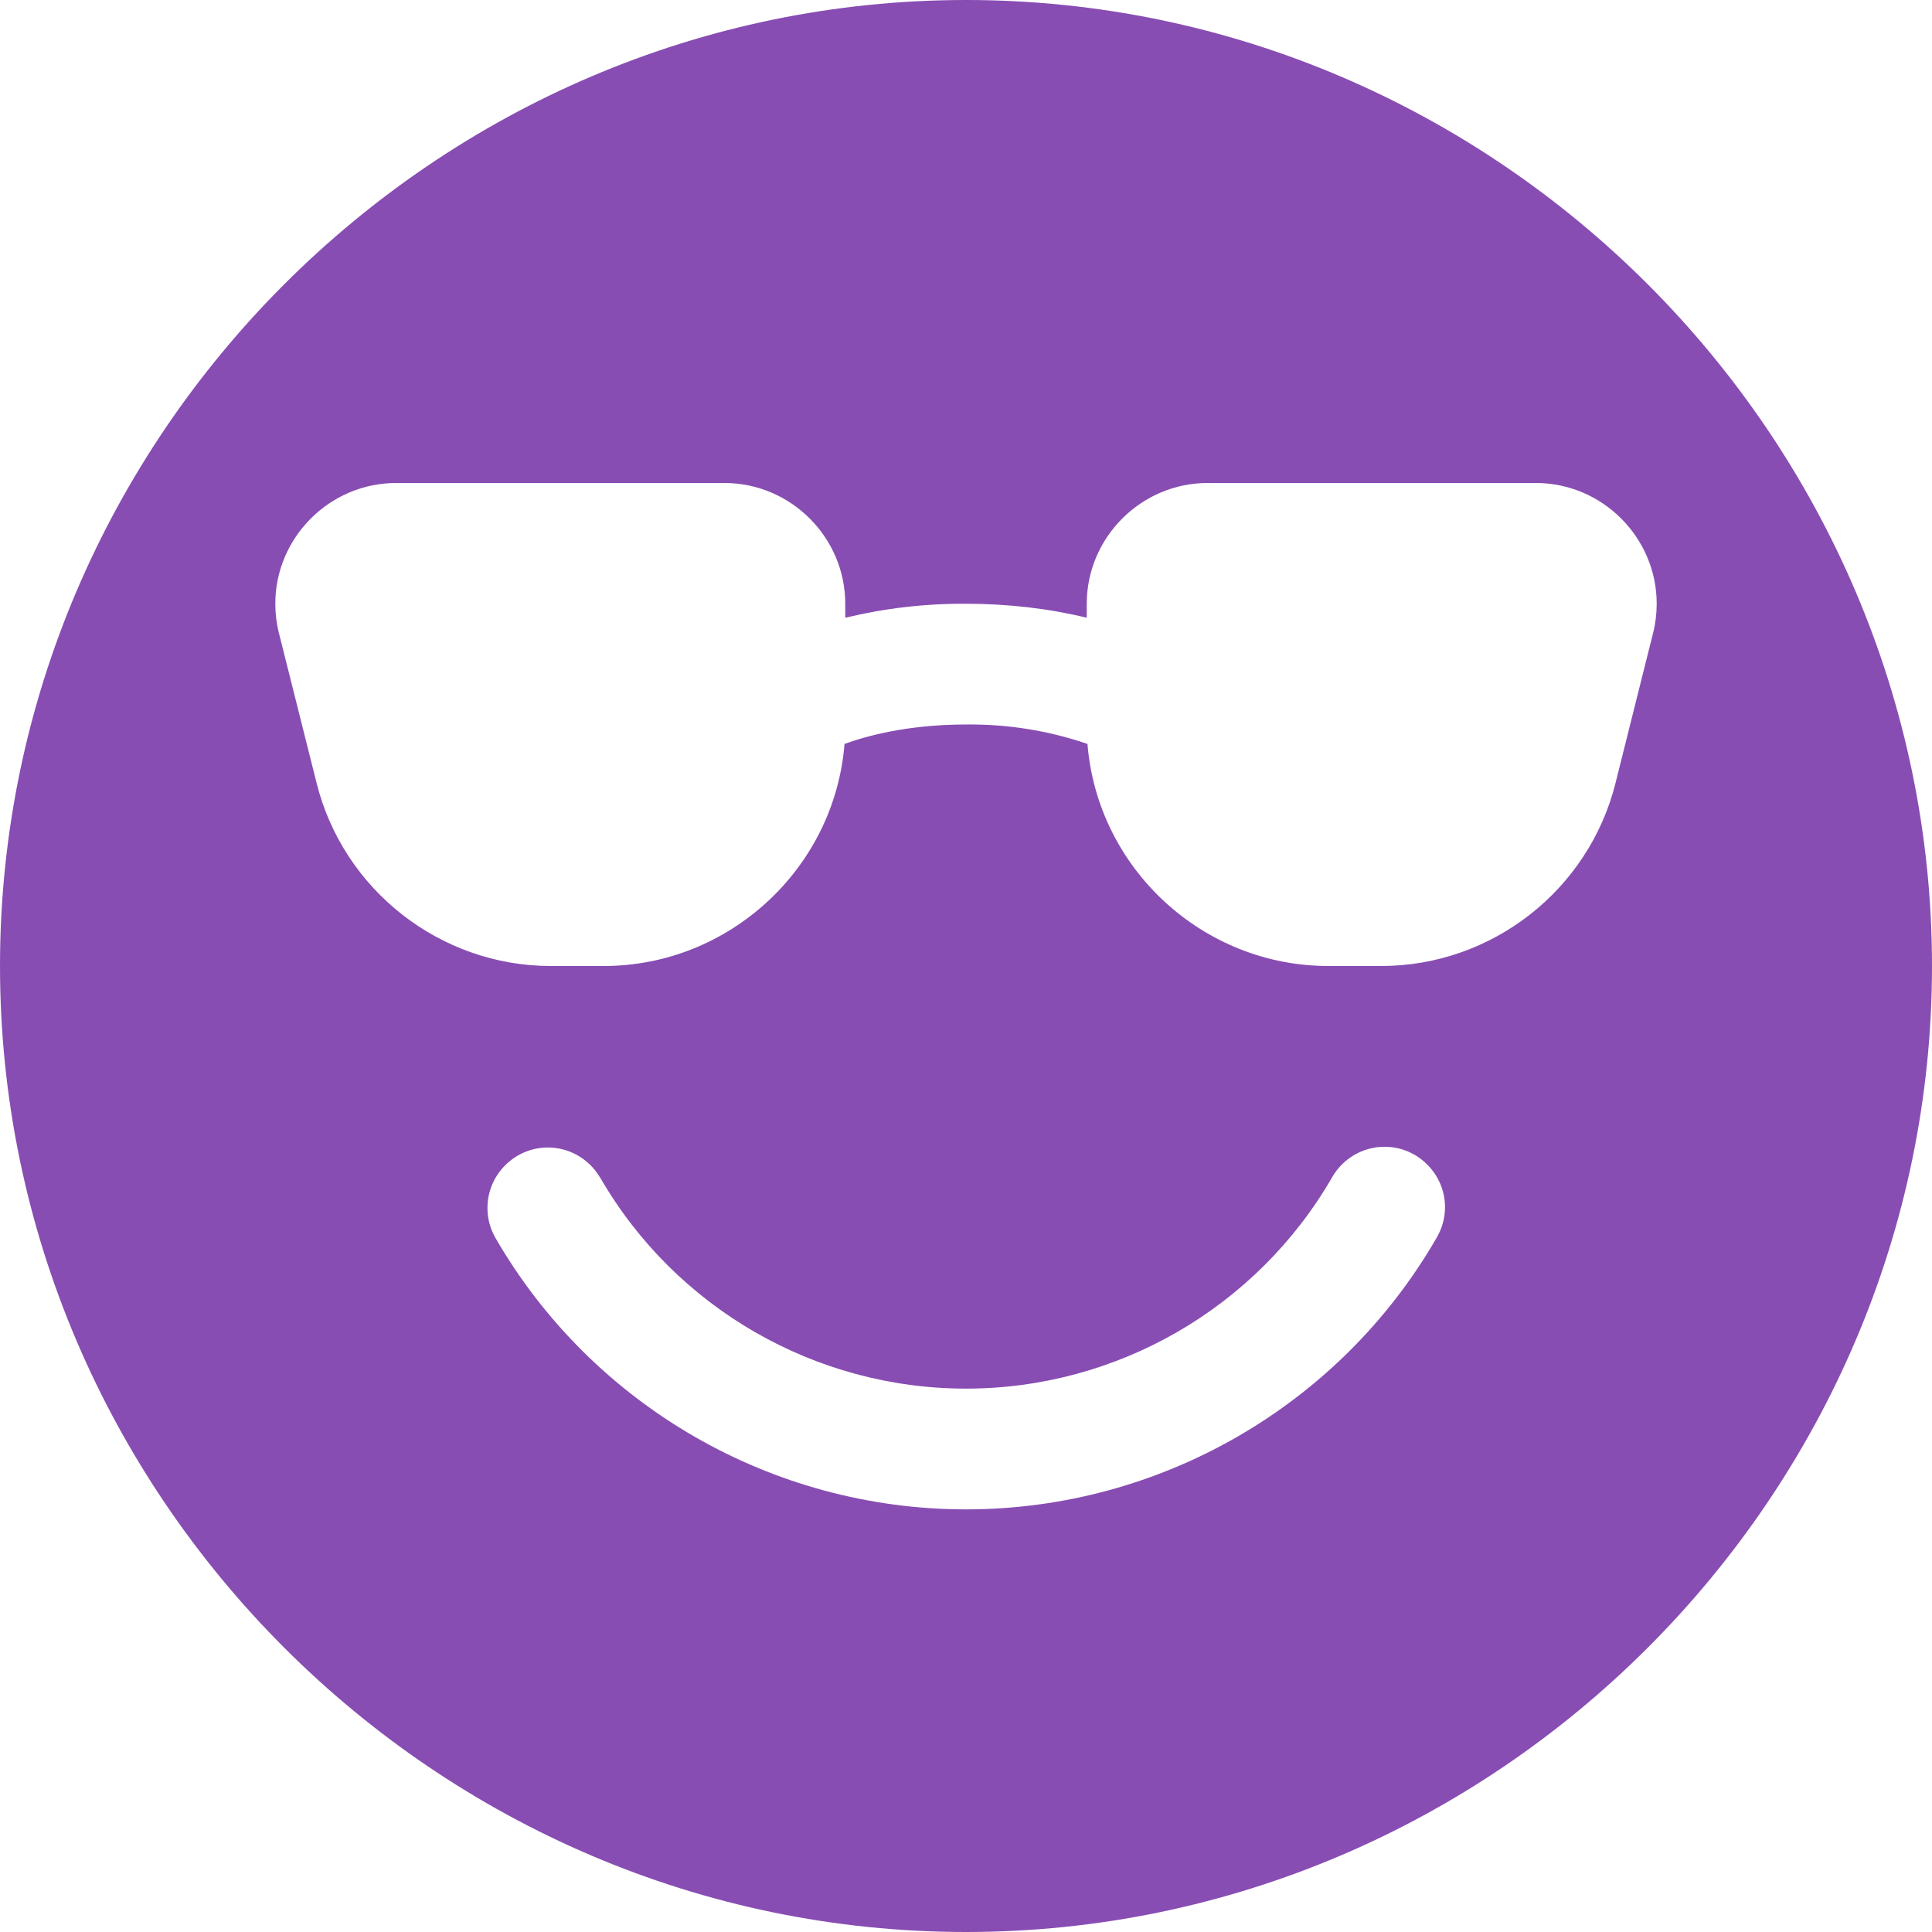 <?xml version="1.0" encoding="UTF-8" standalone="no"?>
<!DOCTYPE svg PUBLIC "-//W3C//DTD SVG 1.1//EN" "http://www.w3.org/Graphics/SVG/1.1/DTD/svg11.dtd">
<svg width="100%" height="100%" viewBox="0 0 16 16" version="1.1" xmlns="http://www.w3.org/2000/svg" xmlns:xlink="http://www.w3.org/1999/xlink" xml:space="preserve" xmlns:serif="http://www.serif.com/" style="fill-rule:evenodd;clip-rule:evenodd;stroke-linejoin:round;stroke-miterlimit:2;">
    <path d="M8,16C12.389,16 16,12.389 16,8C16,3.611 12.389,0 8,0C3.611,0 -0,3.611 0,8C0,12.389 3.611,16 8,16M2.31,5.243C2.29,5.164 2.28,5.082 2.28,5C2.28,4.451 2.731,4 3.28,4L6,4C6.549,4 7,4.451 7,5L7,5.116C7.327,5.037 7.663,4.998 8,5C8.35,5 8.69,5.04 9,5.116L9,5C9,4.451 9.451,4 10,4L12.72,4C13.269,4 13.72,4.451 13.72,5C13.72,5.082 13.71,5.164 13.69,5.243L13.379,6.485C13.157,7.372 12.354,8 11.439,8L11,8C9.963,8 9.089,7.194 9.006,6.161C8.682,6.05 8.342,5.996 8,6C7.607,6 7.26,6.064 6.994,6.161C6.911,7.194 6.037,8 5,8L4.562,8C3.647,8 2.844,7.372 2.622,6.485L2.31,5.243ZM4.969,9.75C5.593,10.832 6.751,11.5 8,11.5C9.249,11.5 10.407,10.832 11.032,9.75C11.121,9.594 11.287,9.497 11.467,9.497C11.741,9.497 11.967,9.723 11.967,9.997C11.967,10.086 11.943,10.173 11.898,10.25C11.095,11.641 9.606,12.5 8,12.5C6.394,12.5 4.905,11.641 4.102,10.25C4.059,10.175 4.037,10.09 4.037,10.003C4.037,9.729 4.262,9.503 4.537,9.503C4.714,9.503 4.878,9.597 4.968,9.75L4.969,9.75Z" style="fill:rgb(136,77,179);fill-rule:nonzero;"/>
</svg>
